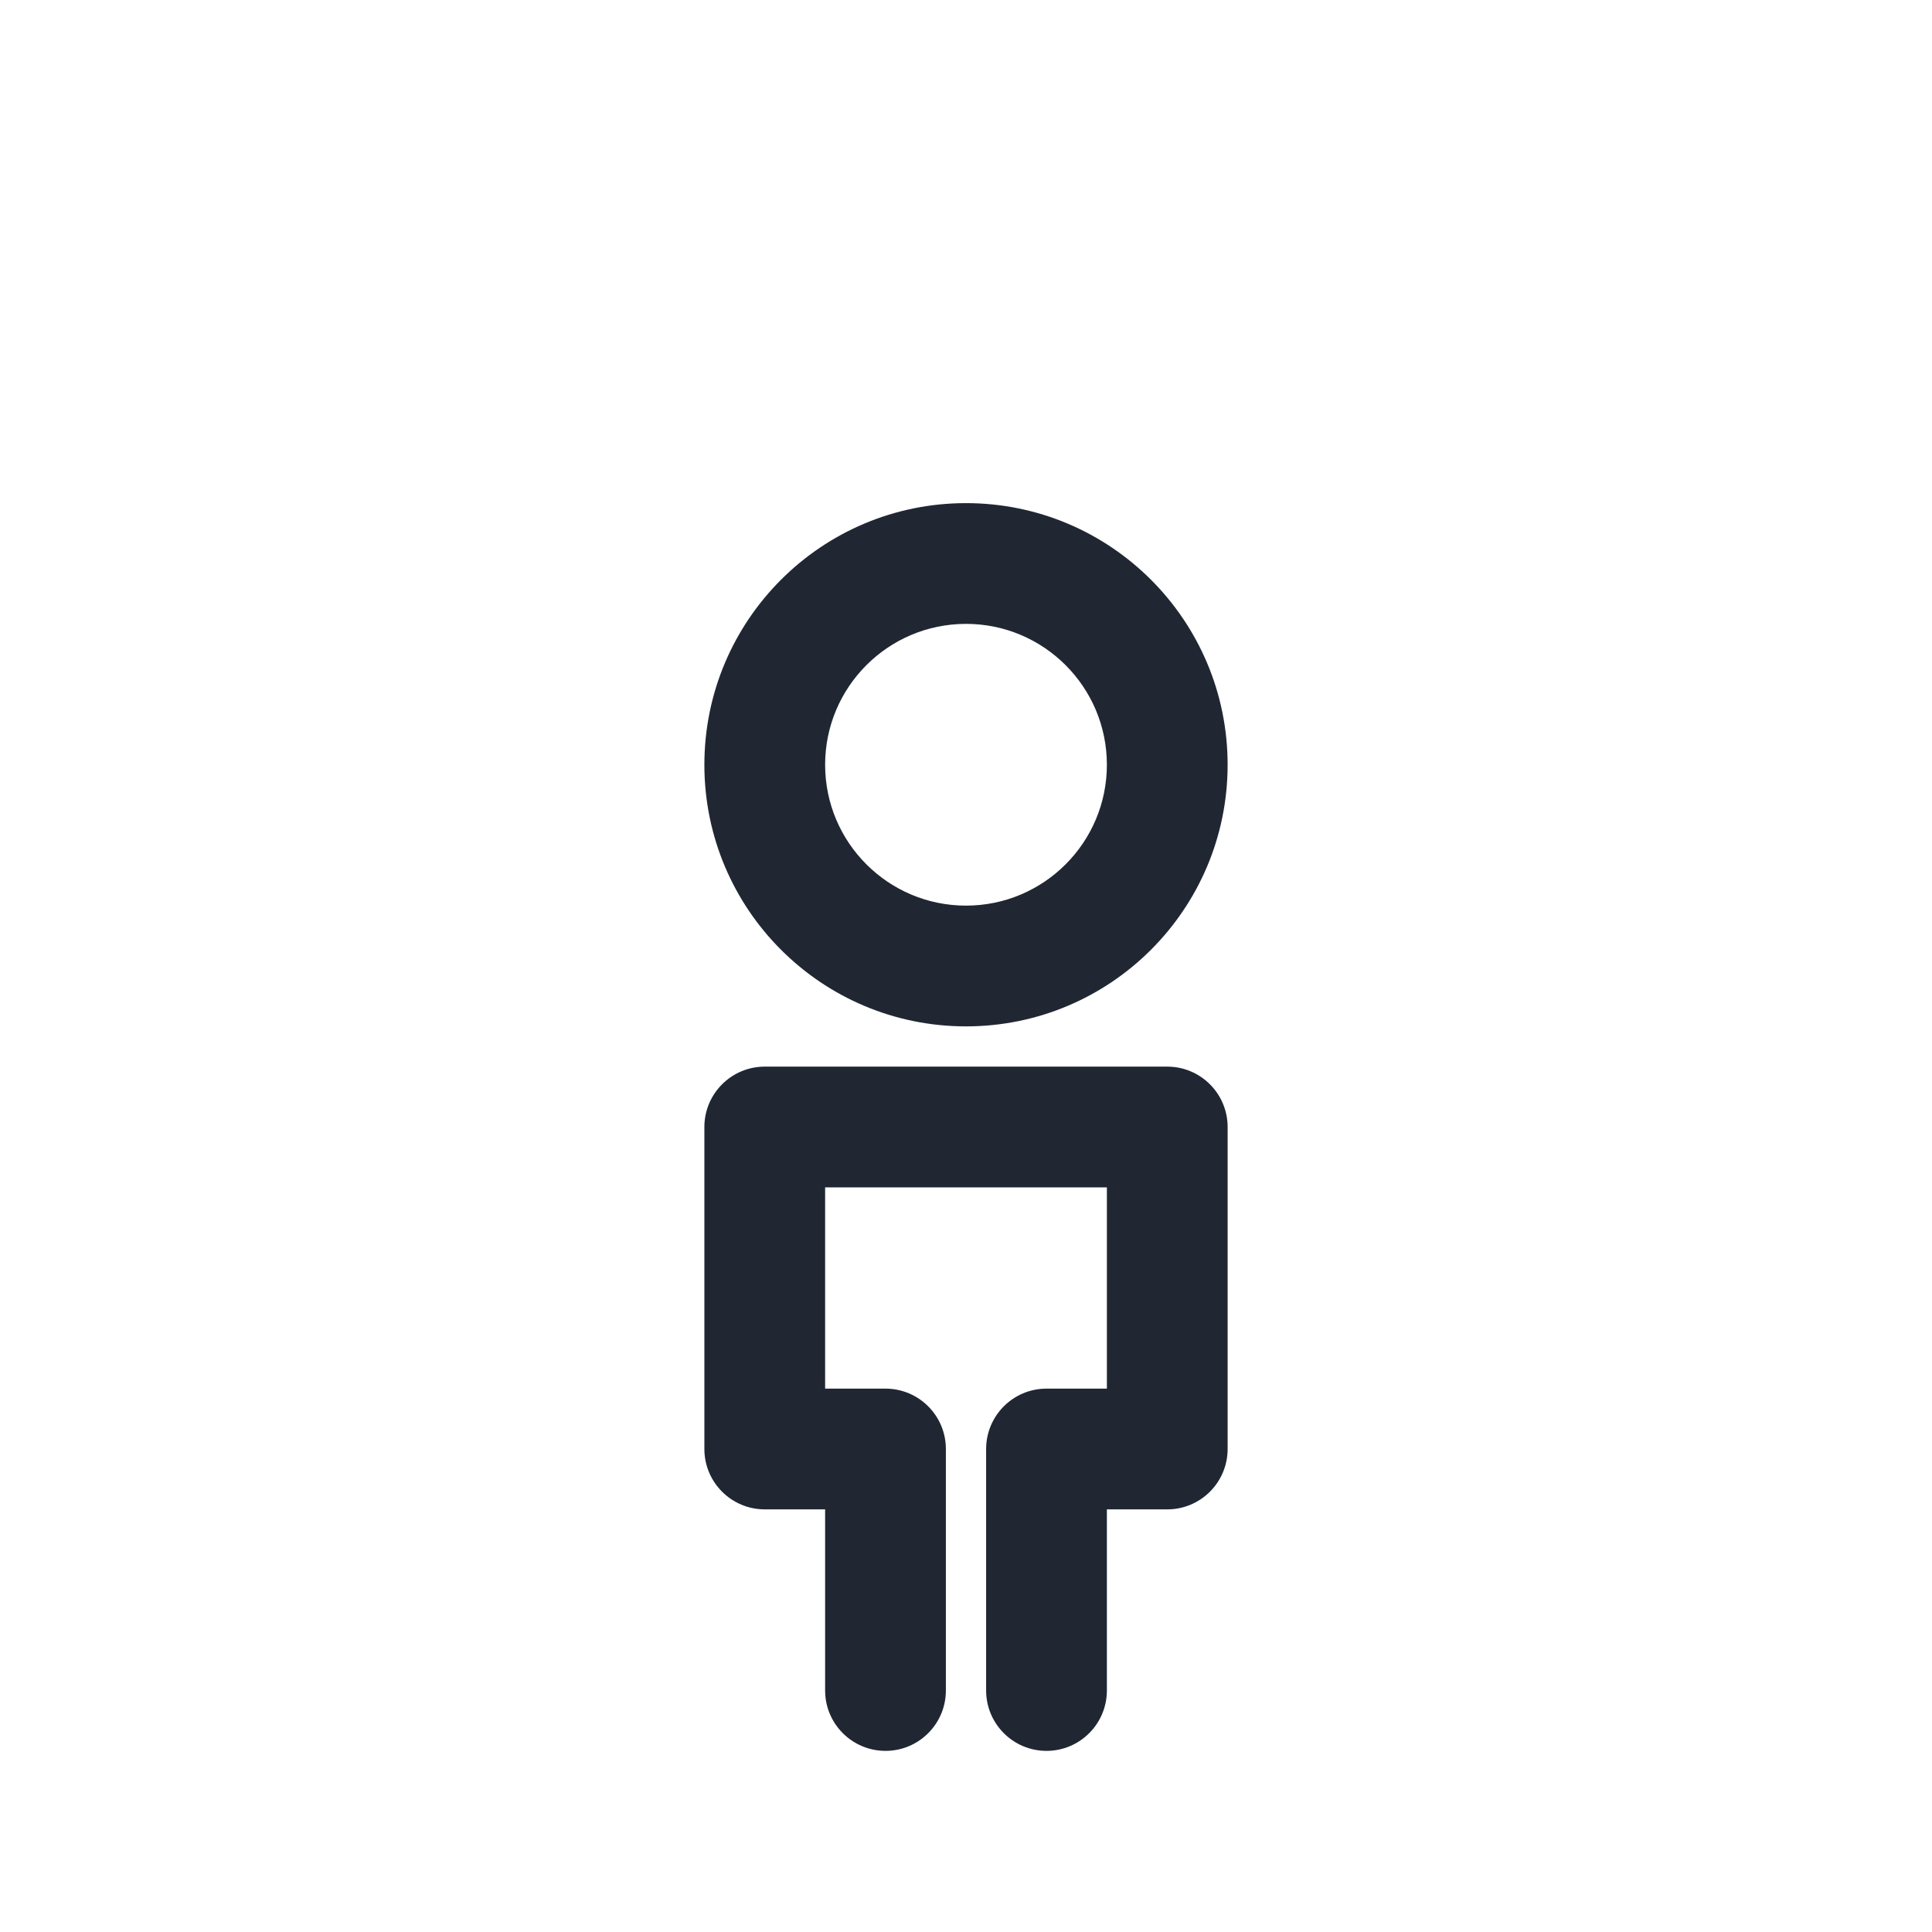 <svg width="24" height="24" viewBox="0 0 24 24" fill="none" xmlns="http://www.w3.org/2000/svg">
<path fill-rule="evenodd" clip-rule="evenodd" d="M10.25 9.5C10.25 8.534 11.034 7.75 12 7.75C12.966 7.75 13.75 8.534 13.75 9.5C13.75 10.466 12.966 11.25 12 11.25C11.034 11.25 10.25 10.466 10.25 9.5ZM12 6.25C10.205 6.25 8.75 7.705 8.75 9.5C8.75 11.295 10.205 12.75 12 12.75C13.795 12.75 15.25 11.295 15.25 9.5C15.25 7.705 13.795 6.25 12 6.25ZM9.5 13.25C9.086 13.25 8.75 13.586 8.75 14V18C8.75 18.414 9.086 18.75 9.5 18.75H10.25V21C10.25 21.414 10.586 21.75 11 21.75C11.414 21.75 11.75 21.414 11.75 21V18C11.75 17.586 11.414 17.25 11 17.25H10.25V14.75H13.75V17.25H13C12.586 17.25 12.25 17.586 12.25 18V21C12.25 21.414 12.586 21.75 13 21.75C13.414 21.75 13.75 21.414 13.75 21V18.75H14.5C14.914 18.75 15.25 18.414 15.25 18V14C15.25 13.586 14.914 13.25 14.5 13.25H9.5Z" fill="#202733"/>
</svg>
